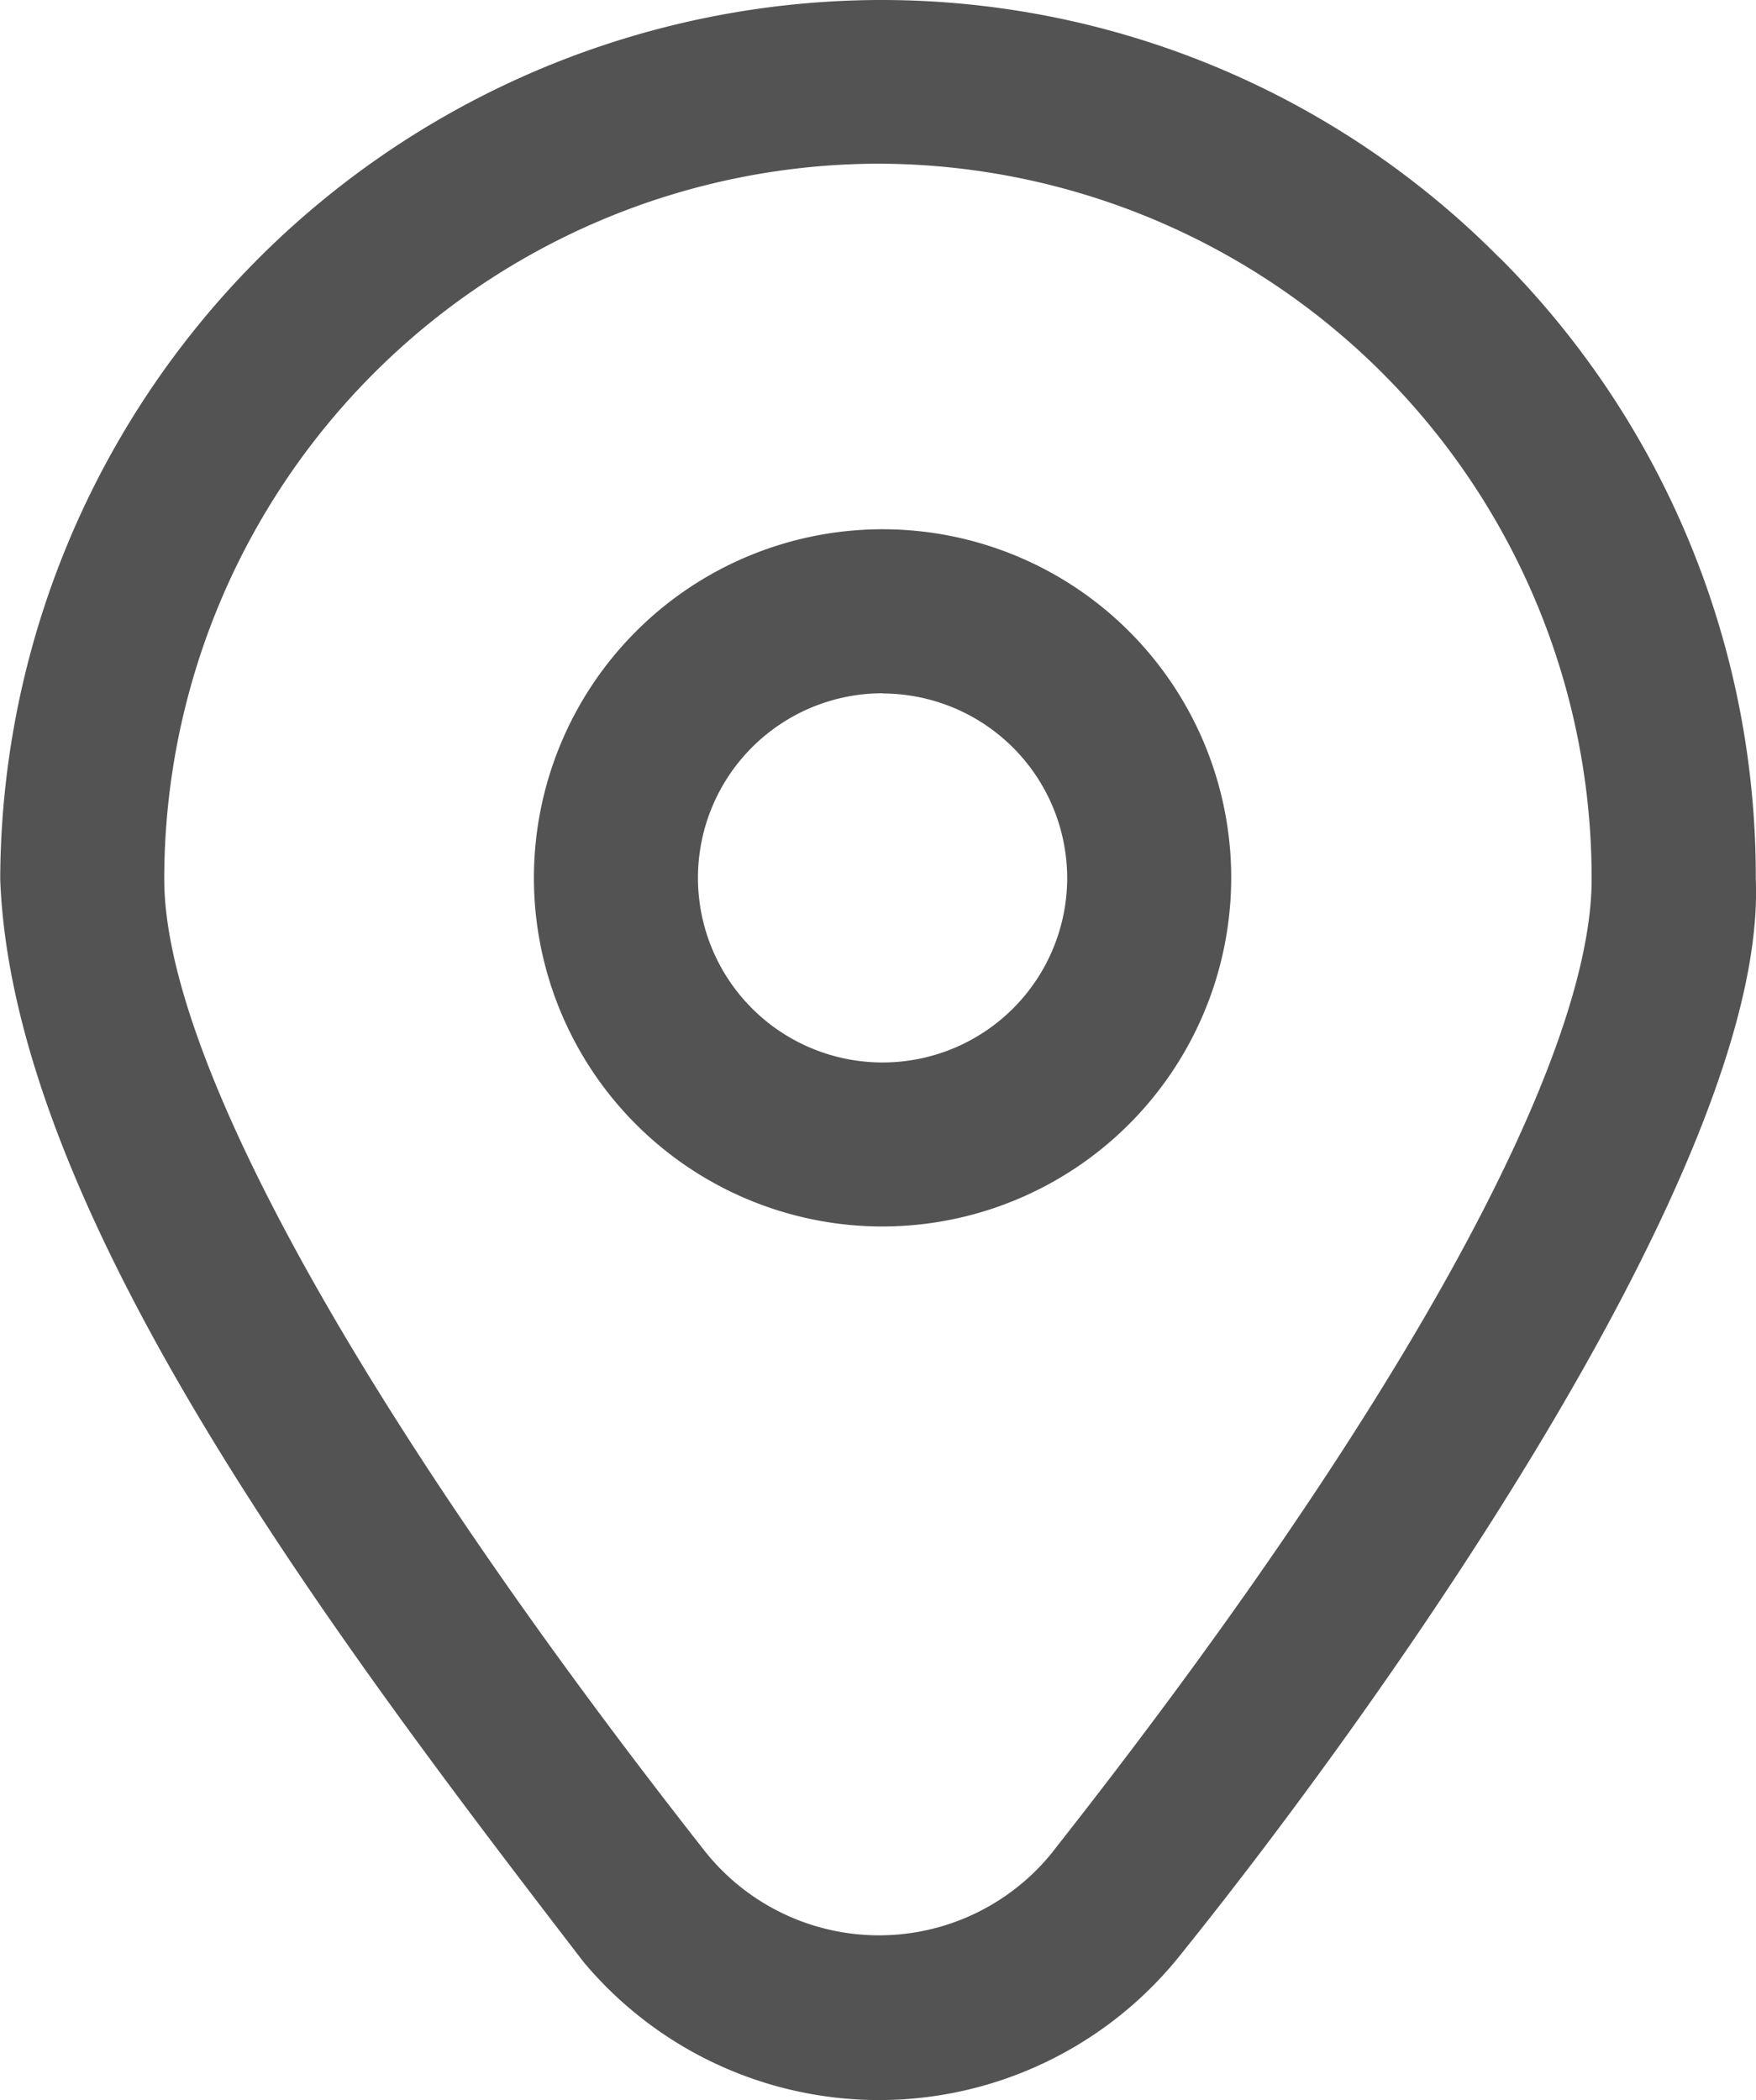 <svg xmlns="http://www.w3.org/2000/svg" width="15.951" height="19.078" viewBox="0 0 15.951 19.078">
  <path id="location" d="M55.587,2.342A7.9,7.9,0,0,0,49.95,0h-.009a8.013,8.013,0,0,0-7.973,7.987c.112,3.031,3.028,6.881,5.3,9.838a3.5,3.5,0,0,0,5.435-.084c1.685-2.093,5.322-7.129,5.212-9.754a7.949,7.949,0,0,0-2.327-5.646ZM51.531,16.82a2.02,2.02,0,0,1-3.16,0c-3.079-3.921-4.913-7.186-4.913-8.833a6.5,6.5,0,0,1,6.483-6.5h.009a6.492,6.492,0,0,1,6.474,6.5c0,1.665-1.783,4.884-4.893,8.832Zm-1.548-5.678A3.167,3.167,0,1,1,53.15,7.975,3.171,3.171,0,0,1,49.983,11.142Zm0-4.844a1.677,1.677,0,1,0,1.677,1.677A1.679,1.679,0,0,0,49.983,6.3Z" transform="translate(-41.966 0)" fill="#535353"/>
</svg>
